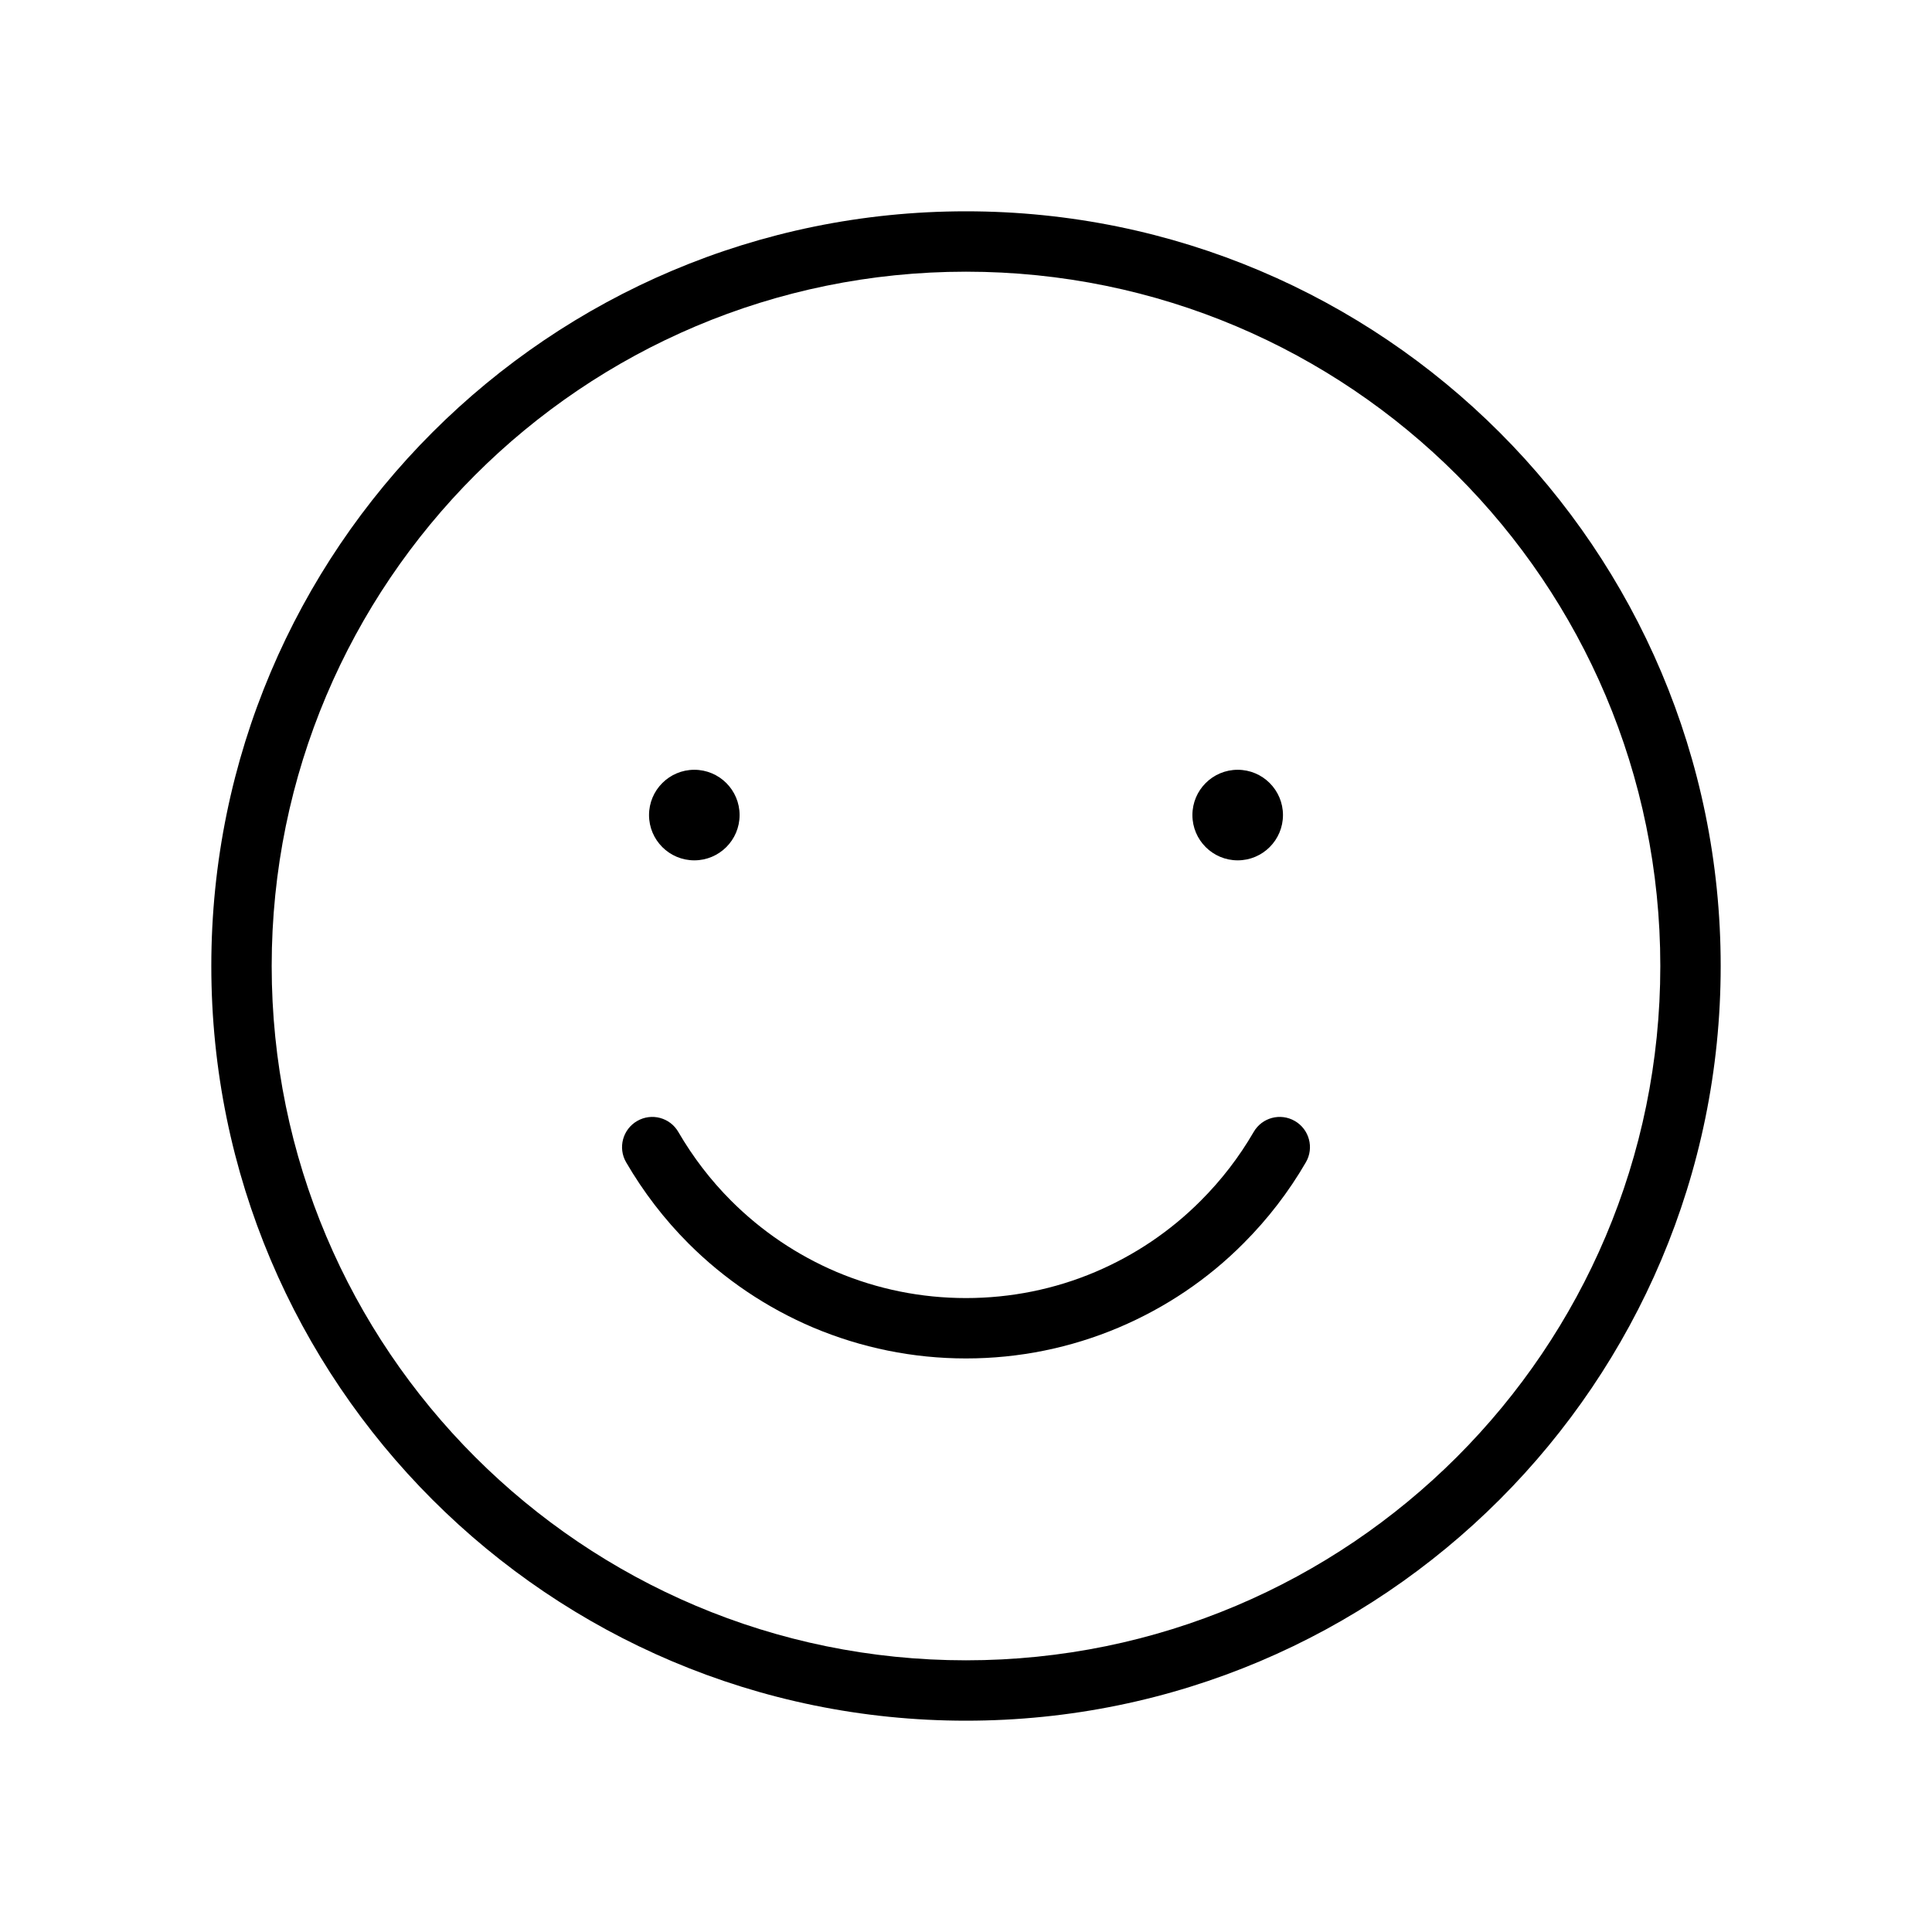<svg xmlns="http://www.w3.org/2000/svg" width="16" height="16" viewBox="0 0 16 16">
  <g fill="none" fill-rule="evenodd">
    <polygon points="0 16 16 16 16 0 0 0"/>
    <path fill="#000" d="M8,1.75 C11.451,1.75 14.25,4.549 14.25,8 C14.25,11.451 11.451,14.25 8,14.25 C4.549,14.25 1.75,11.451 1.75,8 C1.75,4.549 4.549,1.75 8,1.75 Z M8,2.25 C4.825,2.25 2.25,4.825 2.25,8 C2.25,11.175 4.825,13.75 8,13.75 C11.175,13.75 13.75,11.175 13.75,8 C13.75,4.825 11.175,2.25 8,2.25 Z M10.724,9.284 C10.843,9.353 10.884,9.506 10.815,9.625 C10.673,9.87 10.499,10.096 10.298,10.297 C10.003,10.594 9.652,10.83 9.265,10.994 C8.868,11.162 8.44,11.25 8,11.25 C7.56,11.25 7.133,11.162 6.734,10.994 C6.348,10.83 5.998,10.594 5.702,10.298 C5.502,10.098 5.328,9.871 5.185,9.625 C5.116,9.506 5.157,9.353 5.276,9.284 C5.396,9.214 5.549,9.255 5.618,9.375 C5.739,9.583 5.886,9.775 6.055,9.944 C6.306,10.195 6.602,10.395 6.929,10.534 C7.266,10.676 7.627,10.75 8,10.75 C8.372,10.75 8.735,10.676 9.07,10.534 C9.398,10.395 9.694,10.195 9.944,9.944 C10.115,9.773 10.262,9.582 10.382,9.375 C10.451,9.255 10.604,9.214 10.724,9.284 Z M5.75,6.375 C5.957,6.375 6.125,6.543 6.125,6.75 C6.125,6.957 5.957,7.125 5.75,7.125 C5.543,7.125 5.375,6.957 5.375,6.75 C5.375,6.543 5.543,6.375 5.75,6.375 Z M10.25,6.375 C10.457,6.375 10.625,6.543 10.625,6.75 C10.625,6.957 10.457,7.125 10.25,7.125 C10.043,7.125 9.875,6.957 9.875,6.75 C9.875,6.543 10.043,6.375 10.25,6.375 Z"/>
  </g>
</svg>
